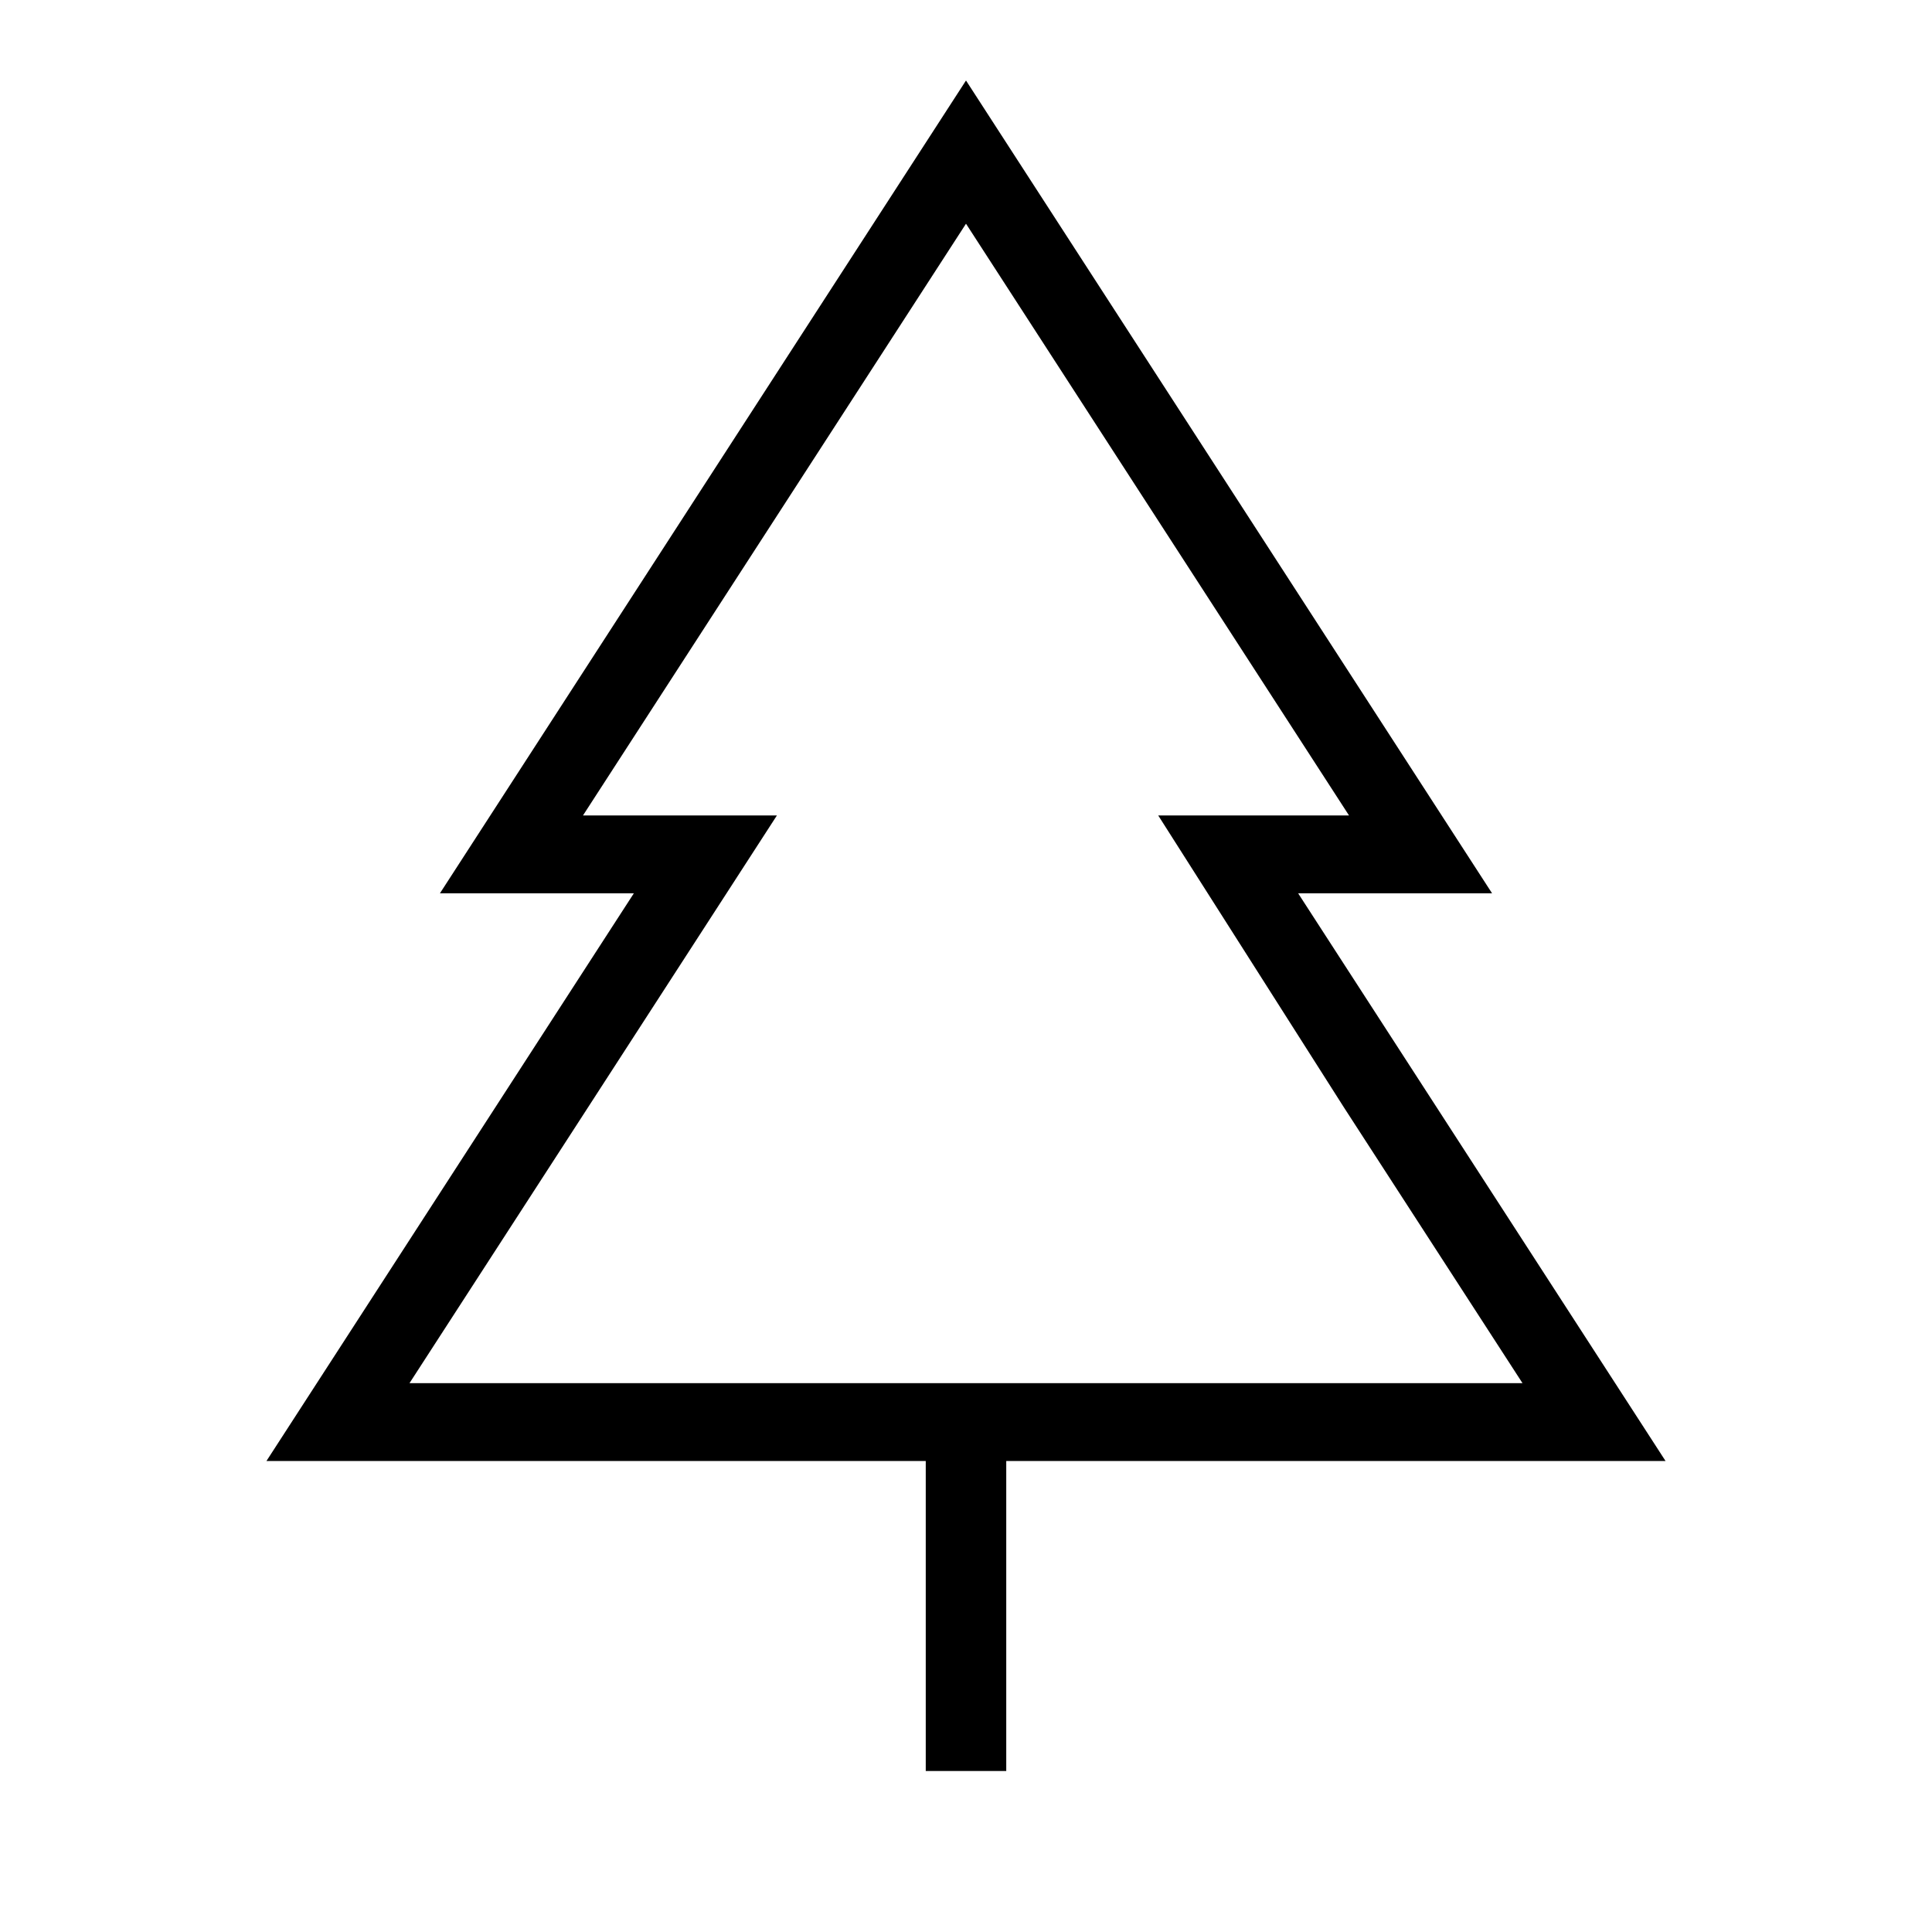 <svg width="24" height="24" viewBox="0 0 24 24" fill="none" xmlns="http://www.w3.org/2000/svg">
<path d="M20.69 18.149L16.126 11.097H18.535L12 1L5.465 11.097H7.874L3.31 18.149H11.5V22H12.5V18.149H20.69ZM7.319 13.734L9.651 10.13H7.242L12 2.779L16.758 10.13H14.388L16.695 13.757L18.913 17.182H5.087L7.319 13.734Z" fill="black"/>
</svg>
